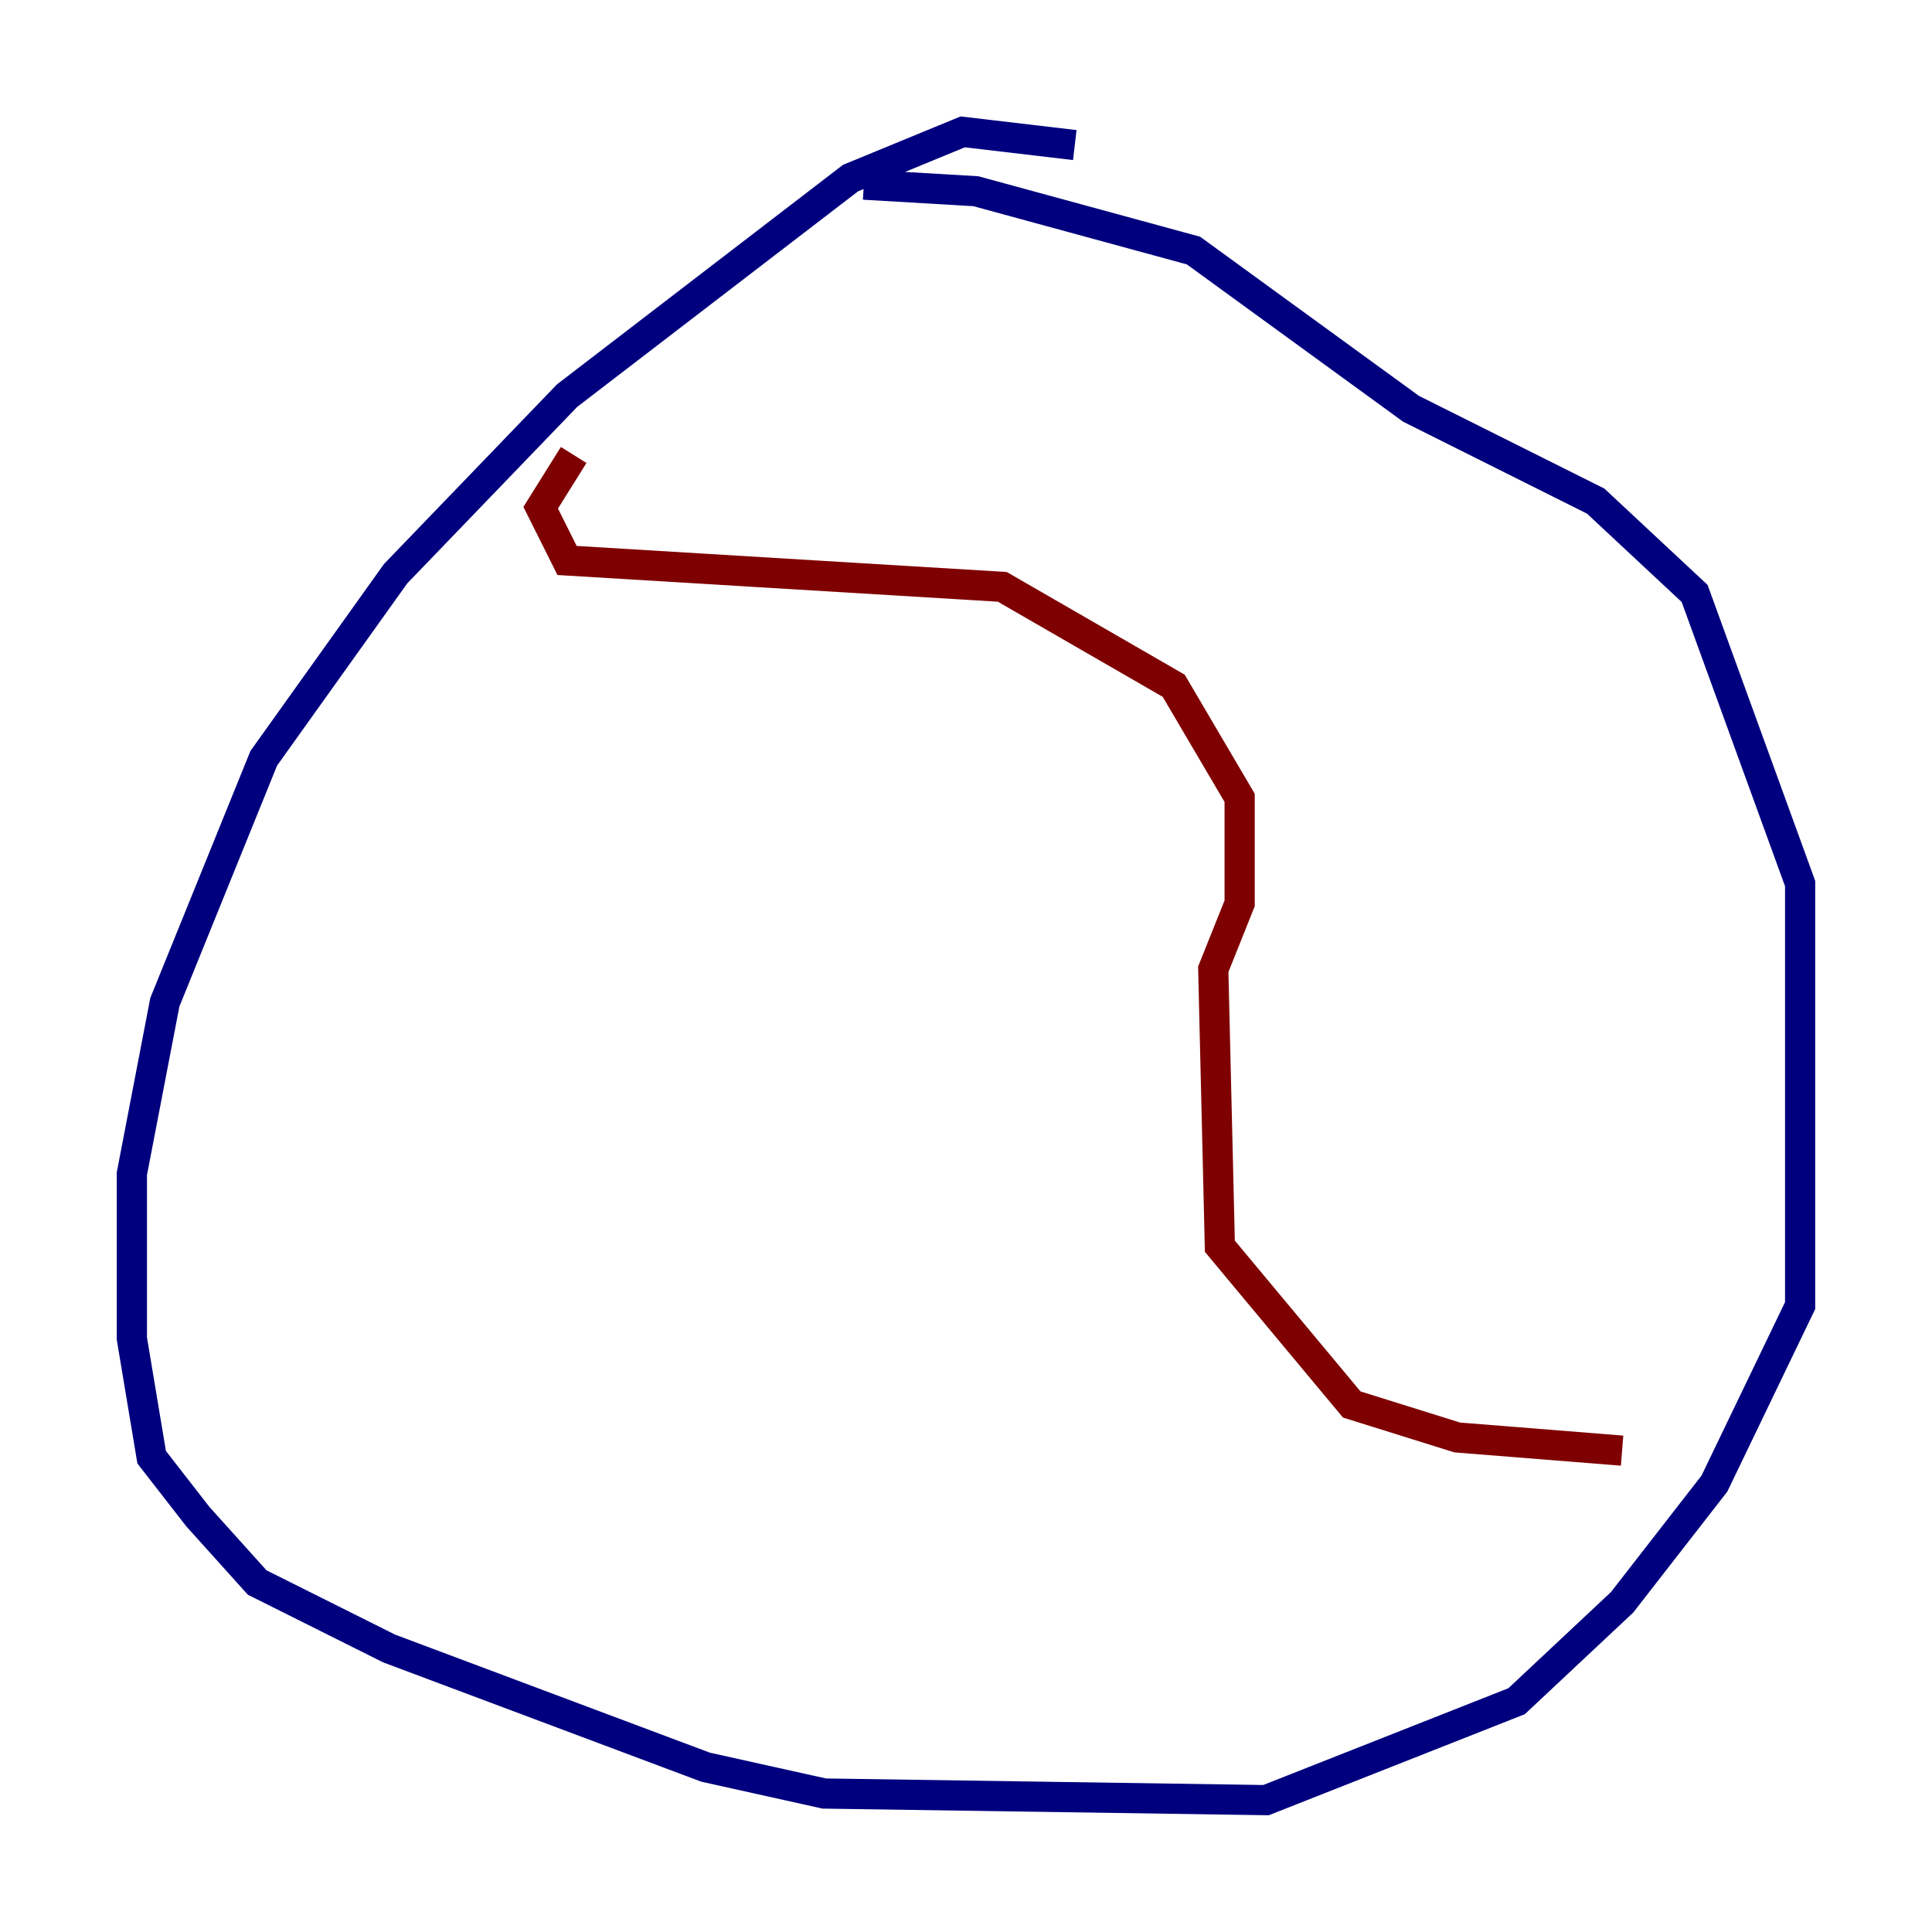 <?xml version="1.0" encoding="utf-8" ?>
<svg baseProfile="tiny" height="128" version="1.2" viewBox="0,0,128,128" width="128" xmlns="http://www.w3.org/2000/svg" xmlns:ev="http://www.w3.org/2001/xml-events" xmlns:xlink="http://www.w3.org/1999/xlink"><defs /><polyline fill="none" points="71.208,9.611 63.782,8.737 56.355,11.795 37.57,26.212 26.212,38.007 17.474,50.239 10.921,66.403 8.737,77.761 8.737,88.683 10.048,96.546 13.106,100.478 17.038,104.846 25.775,109.215 46.744,117.079 54.608,118.826 83.877,119.263 100.478,112.71 107.468,106.157 113.584,98.293 119.263,86.498 119.263,58.539 112.273,39.317 105.72,33.201 93.488,27.085 79.072,16.601 64.655,12.669 57.229,12.232" stroke="#00007f" stroke-width="2" /><polyline fill="none" points="38.007,30.143 35.822,33.638 37.57,37.133 66.403,38.88 77.761,45.433 82.13,52.86 82.13,59.85 80.382,64.218 80.819,82.567 89.556,93.051 96.546,95.236 107.468,96.109" stroke="#7f0000" stroke-width="2" /></svg>